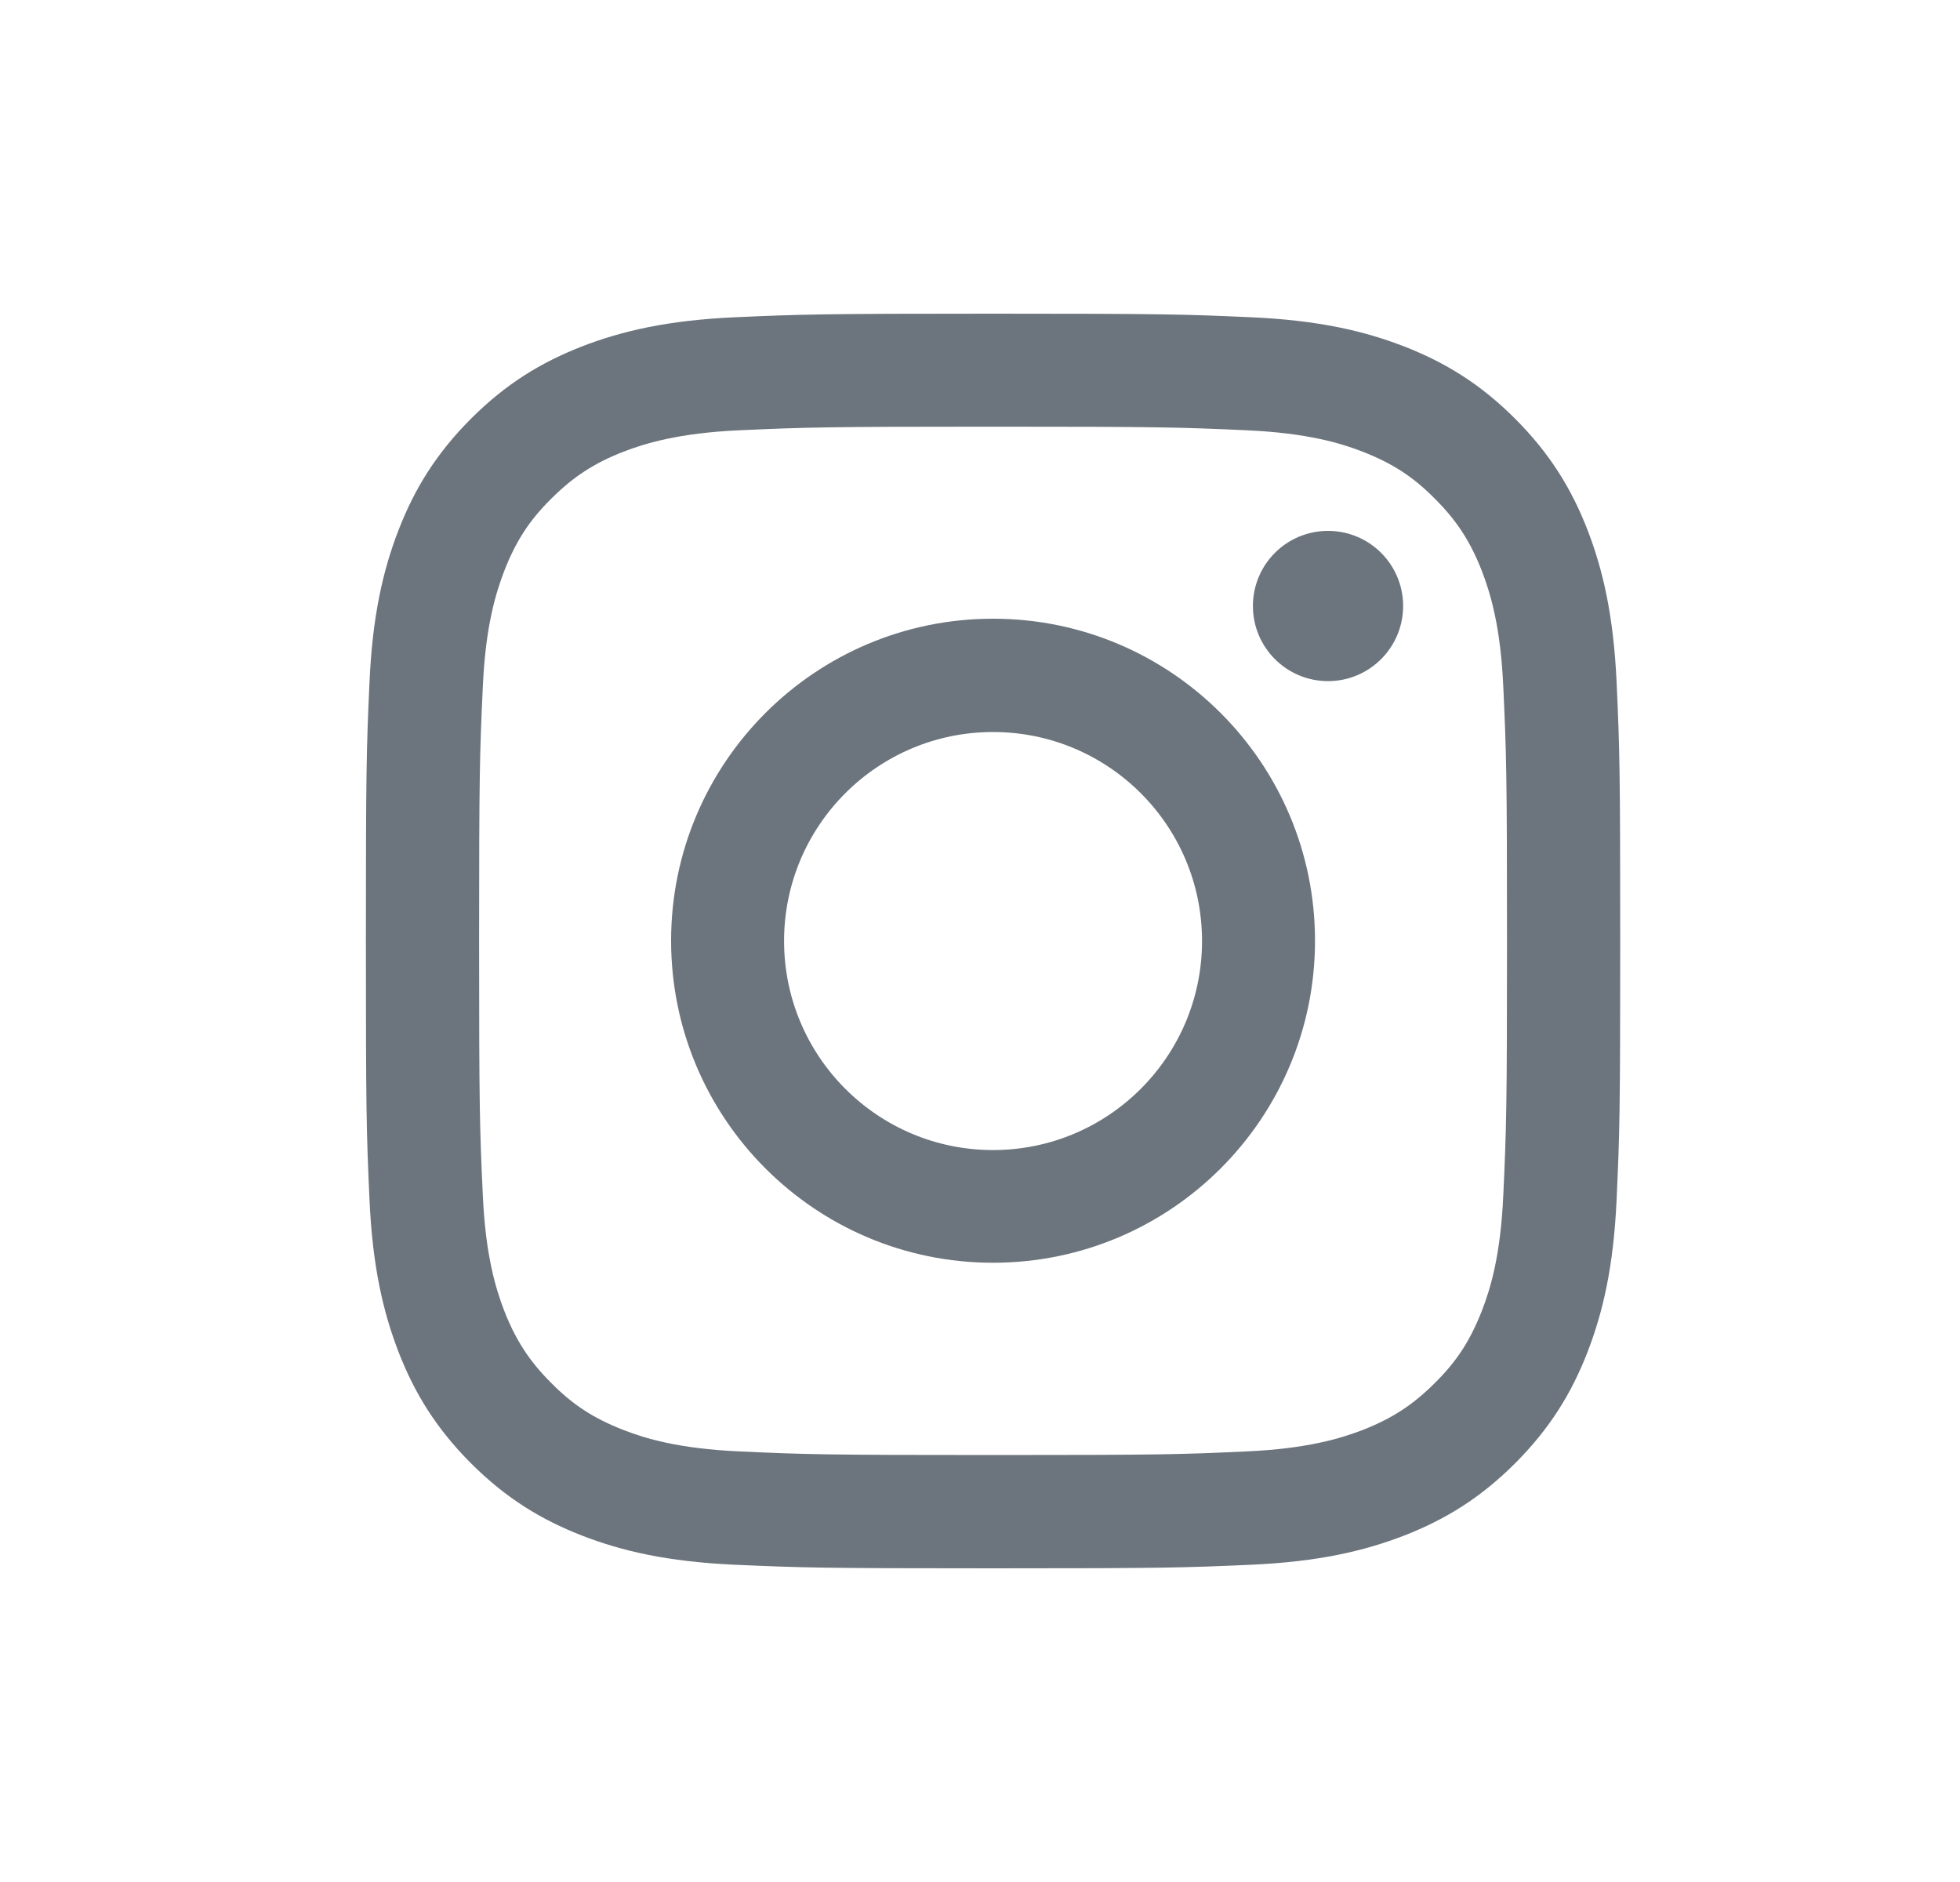 <svg width="25" height="24" viewBox="0 0 25 24" fill="none" xmlns="http://www.w3.org/2000/svg">
<path d="M12.666 5.441C14.803 5.441 15.054 5.449 15.9 5.487C16.68 5.522 17.105 5.653 17.383 5.761C17.758 5.908 18.024 6.078 18.302 6.36C18.581 6.638 18.754 6.905 18.901 7.28C19.009 7.562 19.141 7.986 19.175 8.767C19.214 9.609 19.222 9.864 19.222 12C19.222 14.136 19.214 14.387 19.175 15.233C19.141 16.014 19.009 16.438 18.901 16.717C18.754 17.091 18.584 17.358 18.302 17.636C18.024 17.914 17.758 18.088 17.383 18.235C17.101 18.343 16.676 18.474 15.9 18.509C15.058 18.548 14.803 18.555 12.666 18.555C10.53 18.555 10.279 18.548 9.433 18.509C8.653 18.474 8.228 18.343 7.95 18.235C7.575 18.088 7.309 17.918 7.031 17.636C6.752 17.358 6.579 17.091 6.432 16.717C6.324 16.435 6.192 16.01 6.158 15.233C6.119 14.391 6.111 14.136 6.111 12C6.111 9.864 6.119 9.613 6.158 8.767C6.192 7.986 6.324 7.562 6.432 7.28C6.579 6.905 6.749 6.638 7.031 6.36C7.309 6.082 7.575 5.908 7.95 5.761C8.232 5.653 8.657 5.522 9.433 5.487C10.279 5.449 10.53 5.441 12.666 5.441ZM12.666 4C10.496 4 10.221 4.008 9.368 4.046C8.518 4.085 7.934 4.22 7.425 4.417C6.899 4.622 6.451 4.896 6.007 5.34C5.563 5.785 5.288 6.233 5.084 6.758C4.887 7.268 4.751 7.847 4.713 8.701C4.674 9.555 4.667 9.825 4.667 12C4.667 14.175 4.674 14.445 4.713 15.299C4.751 16.149 4.887 16.732 5.084 17.242C5.288 17.767 5.563 18.215 6.007 18.66C6.451 19.104 6.899 19.378 7.425 19.583C7.934 19.78 8.514 19.915 9.368 19.954C10.221 19.992 10.492 20 12.666 20C14.841 20 15.112 19.992 15.965 19.954C16.815 19.915 17.398 19.78 17.908 19.583C18.434 19.378 18.882 19.104 19.326 18.66C19.77 18.215 20.045 17.767 20.249 17.242C20.446 16.732 20.581 16.153 20.62 15.299C20.659 14.445 20.666 14.175 20.666 12C20.666 9.825 20.659 9.555 20.62 8.701C20.581 7.851 20.446 7.268 20.249 6.758C20.045 6.233 19.77 5.785 19.326 5.34C18.882 4.896 18.434 4.622 17.908 4.417C17.398 4.22 16.819 4.085 15.965 4.046C15.112 4.008 14.841 4 12.666 4Z" fill="#6C757D"/>
<path d="M12.666 7.89C10.399 7.89 8.56 9.729 8.56 11.996C8.56 14.264 10.399 16.103 12.666 16.103C14.934 16.103 16.773 14.264 16.773 11.996C16.773 9.729 14.934 7.89 12.666 7.89ZM12.666 14.666C11.195 14.666 10.001 13.472 10.001 12C10.001 10.528 11.195 9.335 12.666 9.335C14.138 9.335 15.332 10.528 15.332 12C15.332 13.472 14.138 14.666 12.666 14.666Z" fill="#6C757D"/>
<path d="M17.897 7.728C17.897 8.257 17.468 8.686 16.939 8.686C16.41 8.686 15.981 8.257 15.981 7.728C15.981 7.198 16.41 6.77 16.939 6.77C17.468 6.77 17.897 7.198 17.897 7.728Z" fill="#6C757D"/>
</svg>
